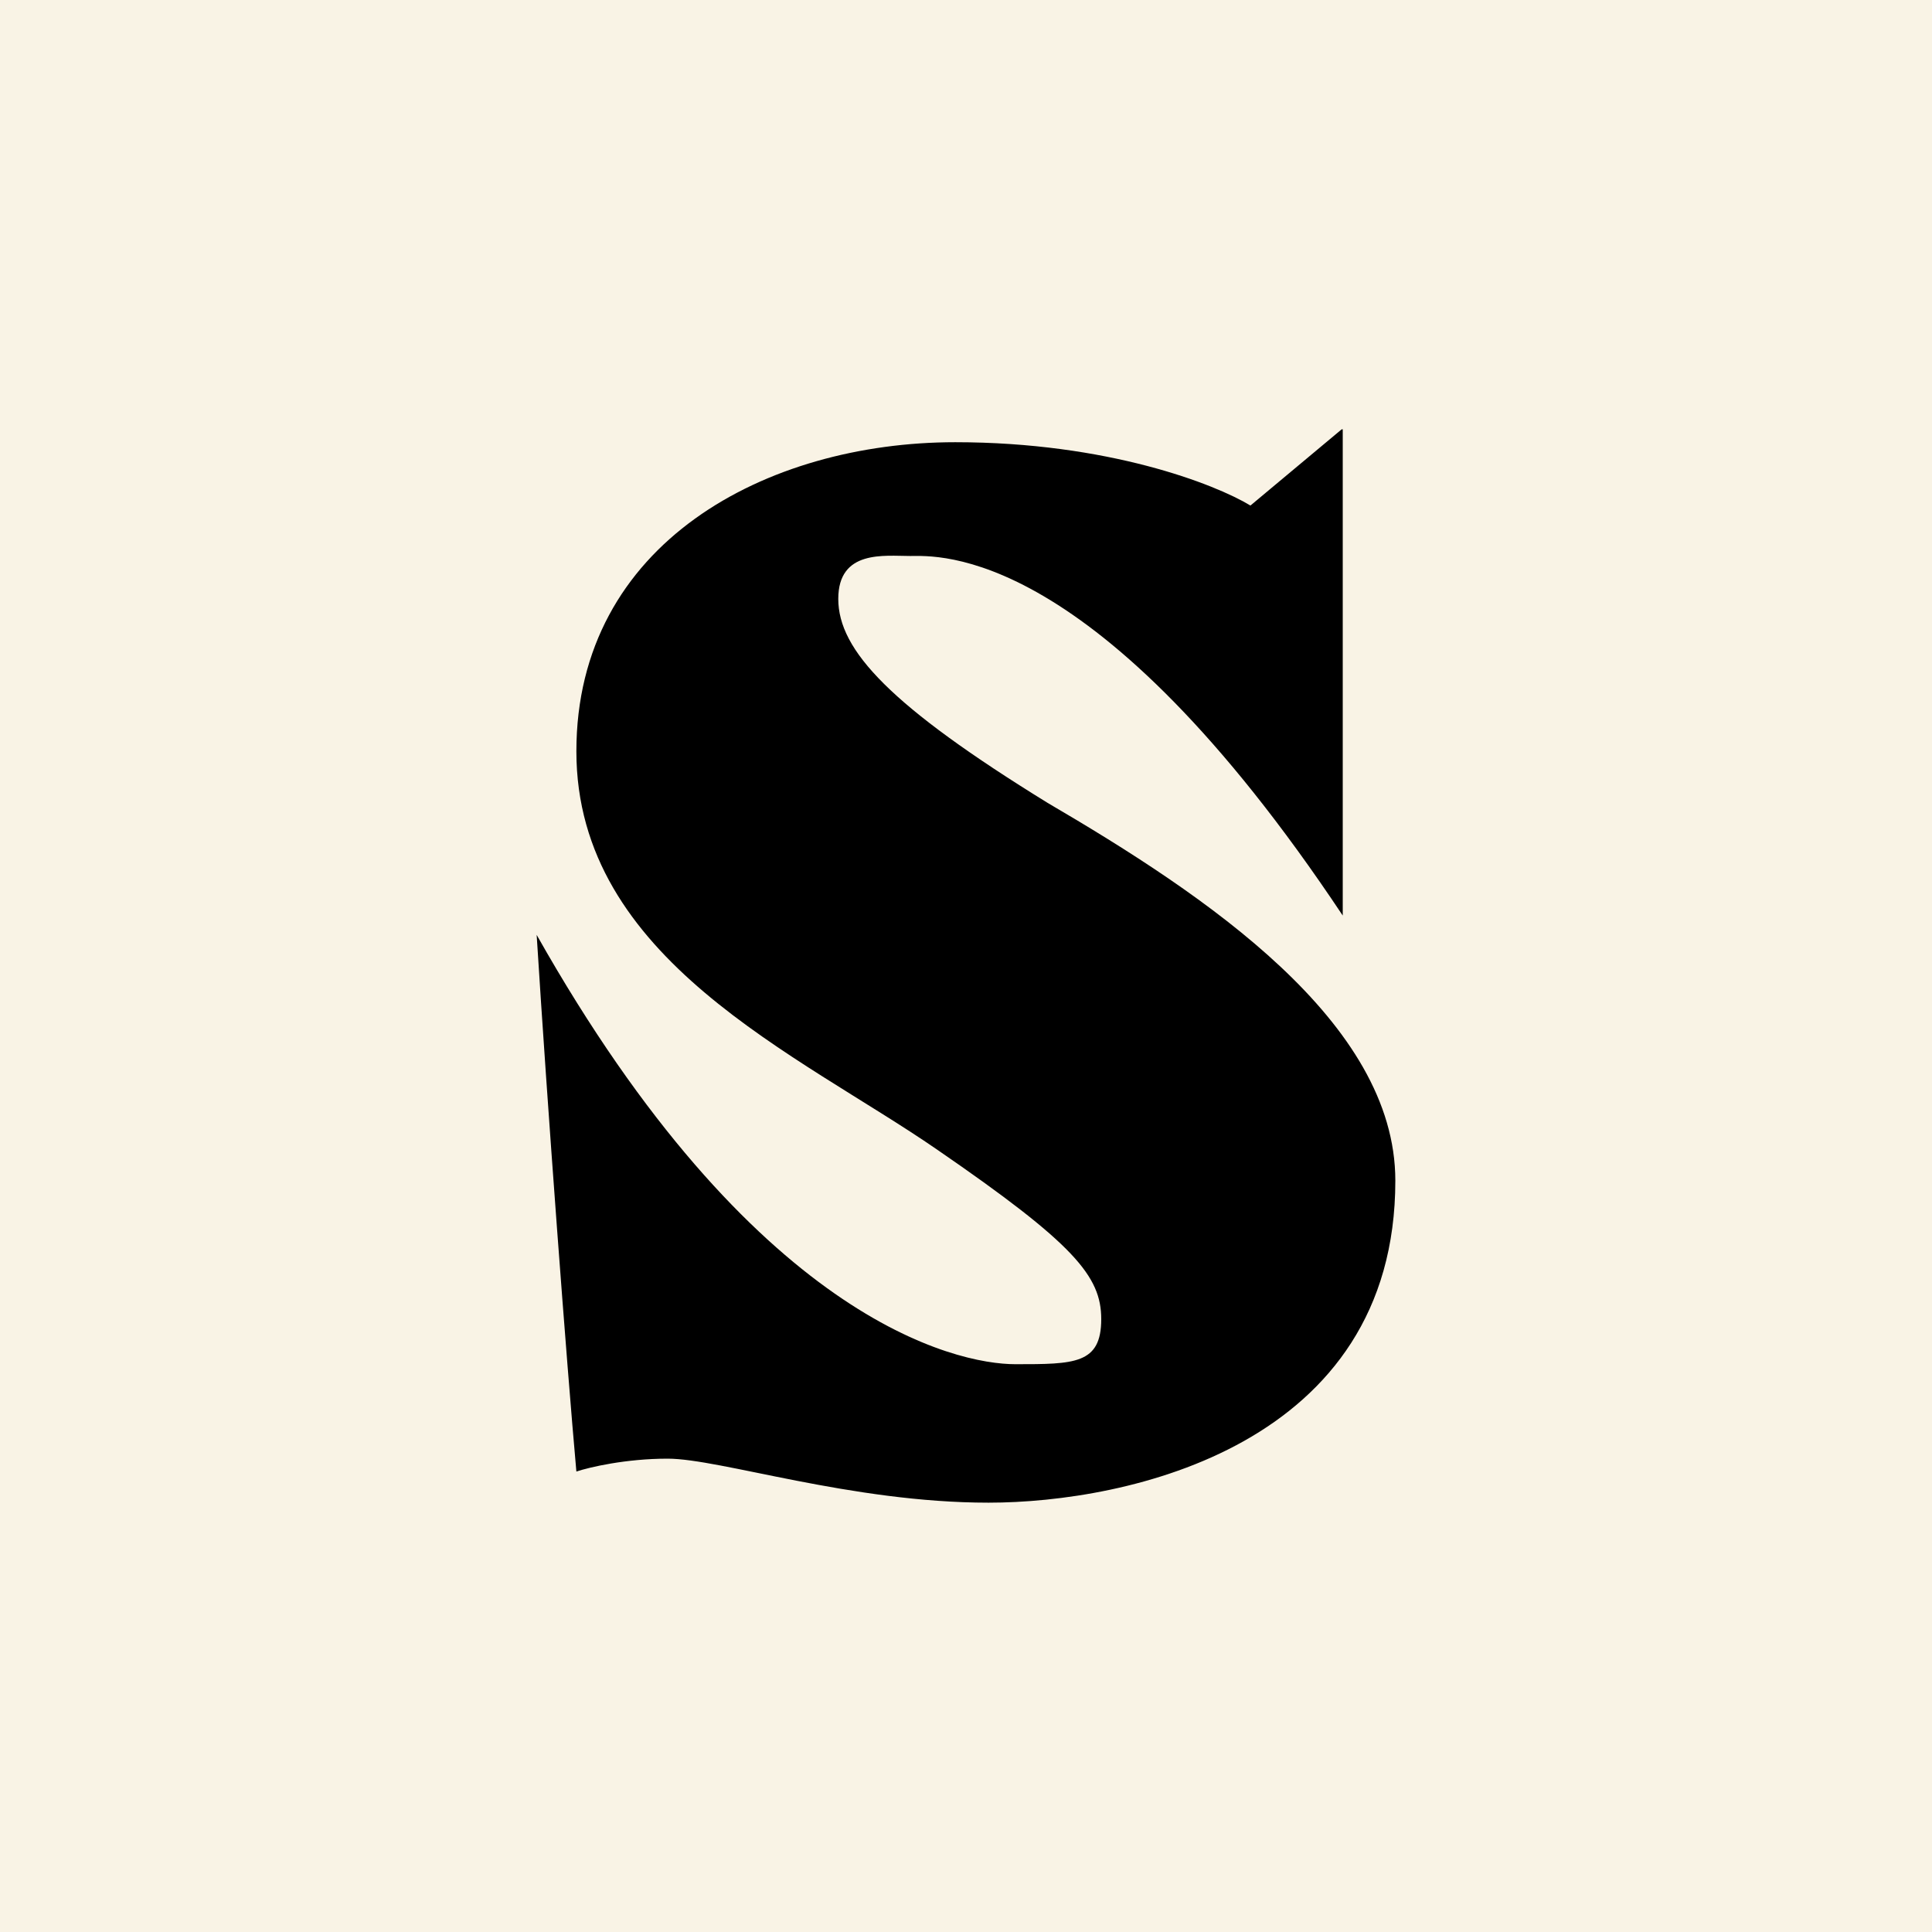 <!-- by TradingView --><svg width="18" height="18" viewBox="0 0 18 18" xmlns="http://www.w3.org/2000/svg"><path fill="#F9F3E5" d="M0 0h18v18H0z"/><path d="M12.51 4v4.53C10.2 5.06 8.73 5.18 8.48 5.18c-.24 0-.67-.06-.67.4 0 .48.49 1 1.95 1.9C11.23 8.34 13 9.52 13 11c0 2.47-2.5 3-3.79 3-1.28 0-2.5-.41-2.99-.41-.39 0-.73.08-.85.12-.09-1-.27-3.4-.37-5 2.02 3.58 3.9 4 4.46 4 .55 0 .8 0 .8-.42 0-.4-.25-.7-1.53-1.58C7.44 9.82 5.37 8.94 5.37 7S7.14 4.12 8.9 4.12c1.42 0 2.42.39 2.75.59L12.5 4Z"/></svg>